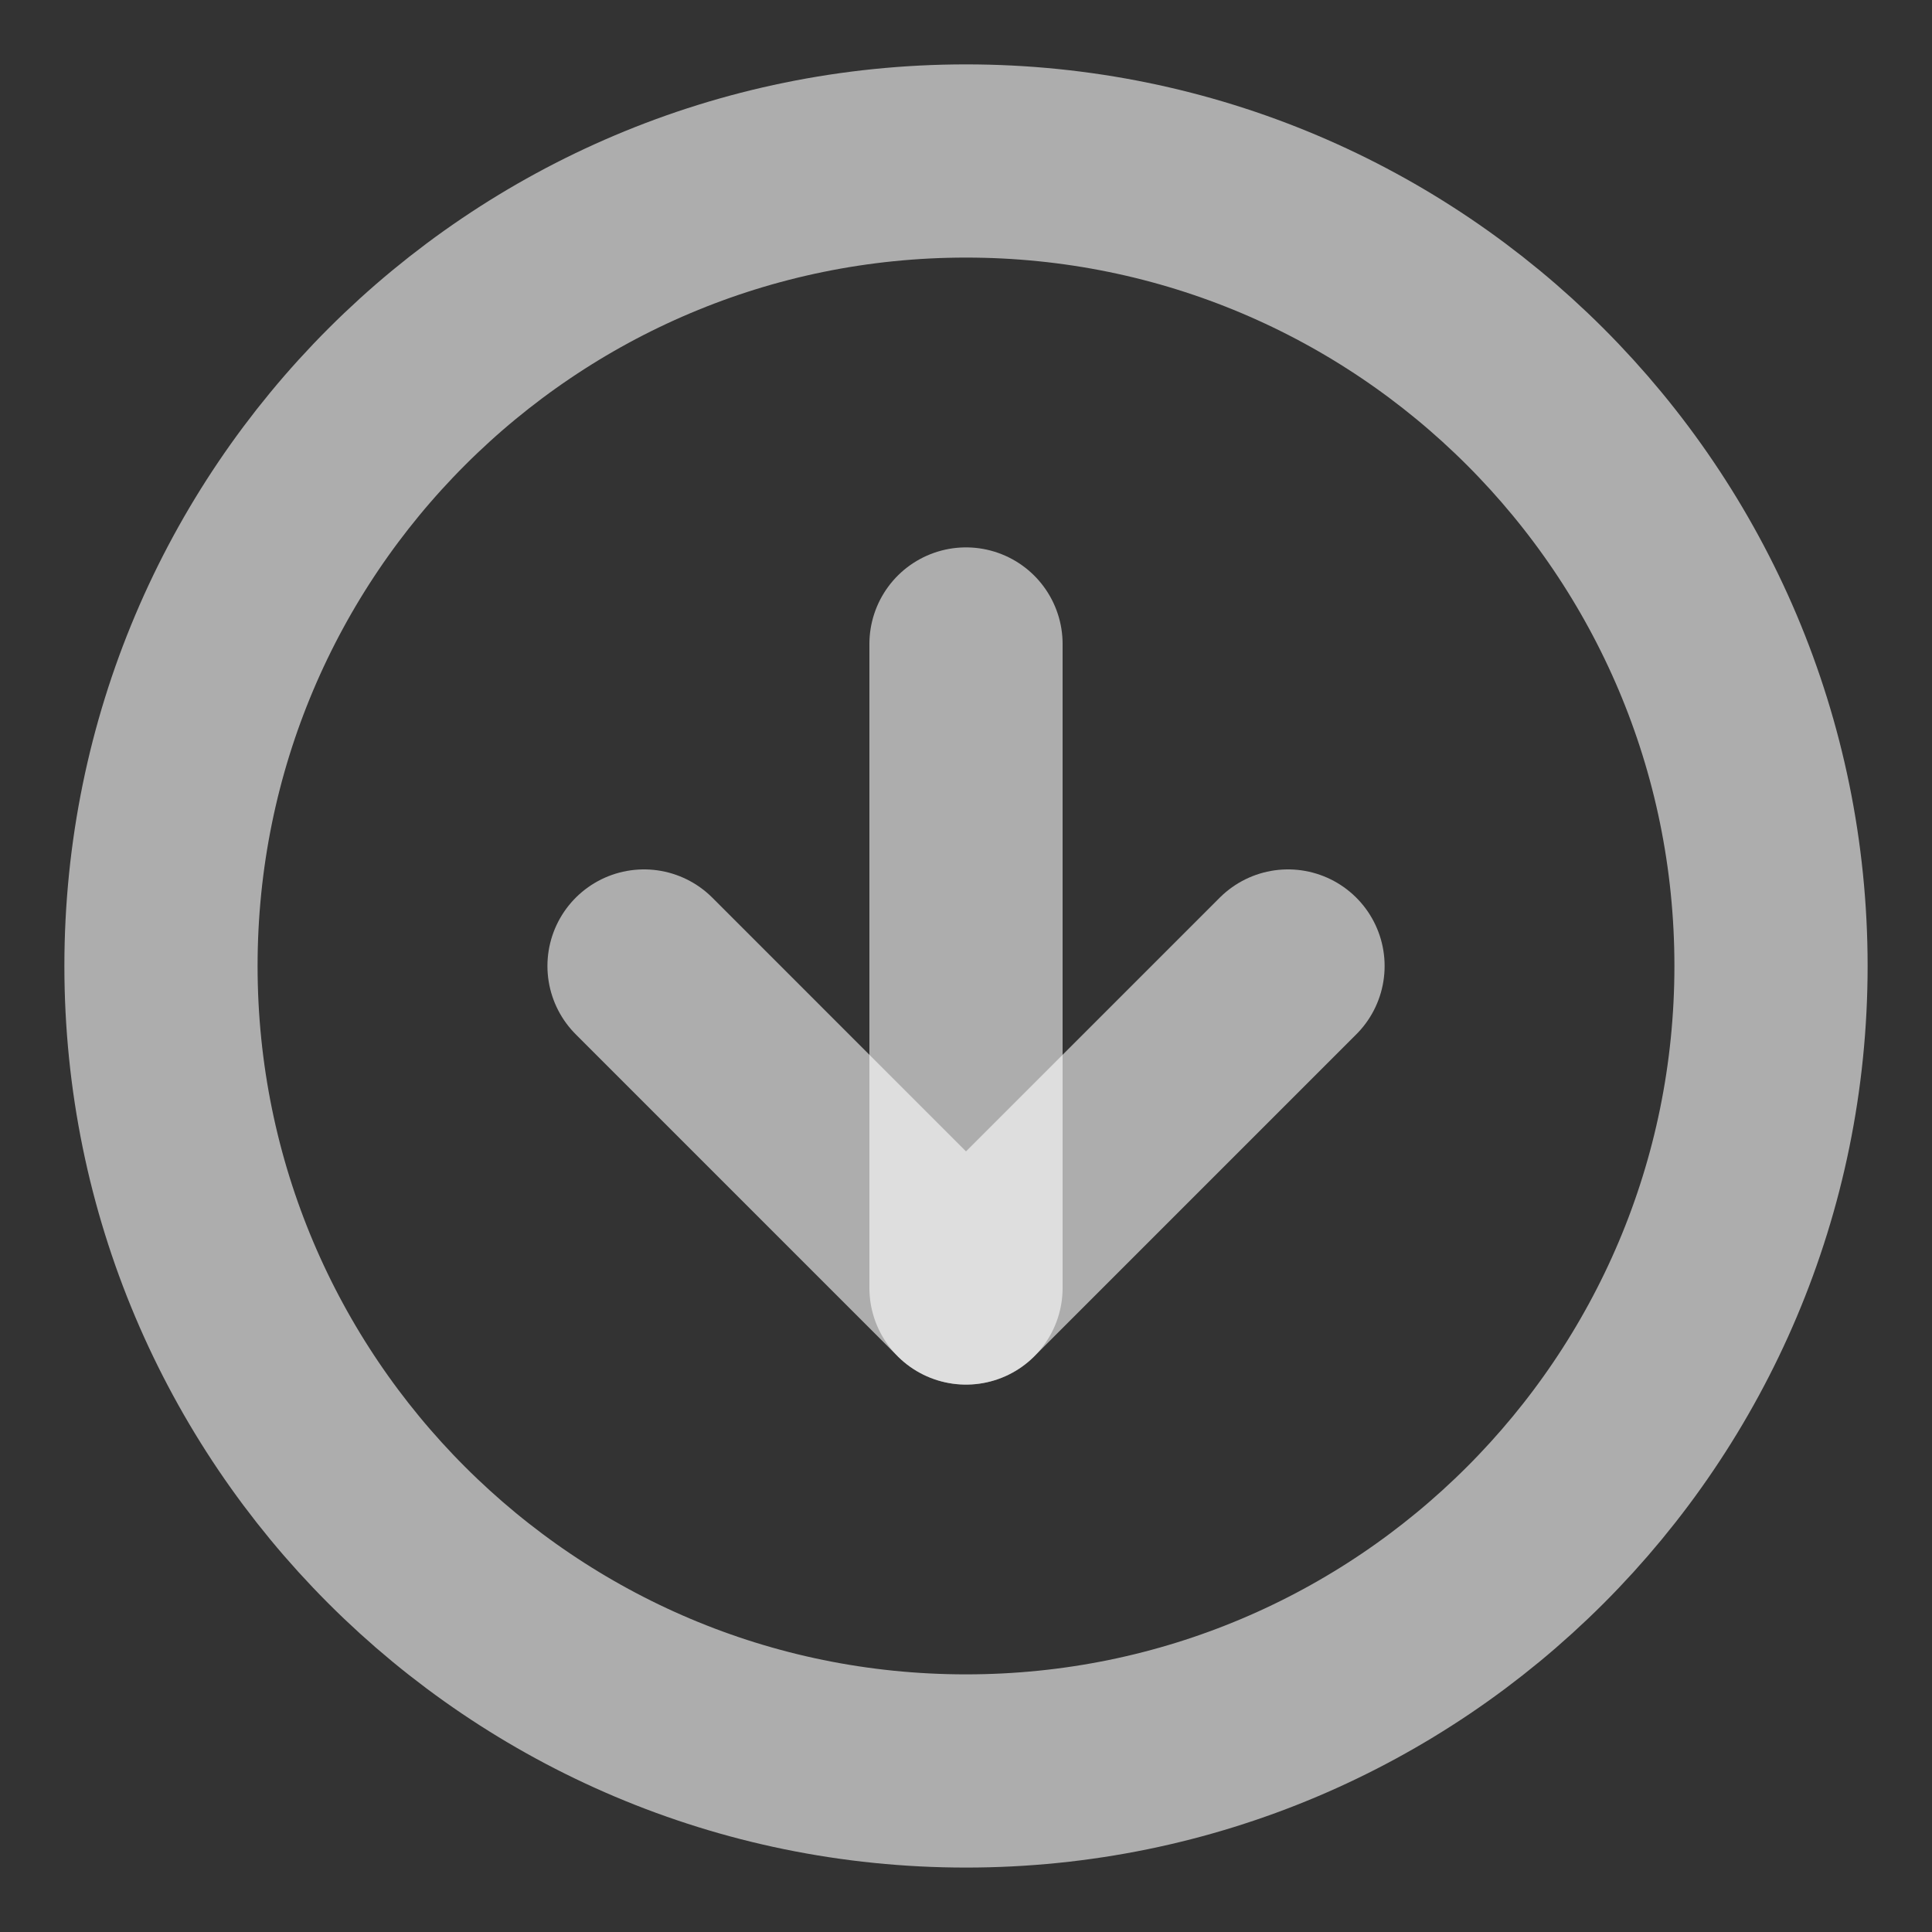 <svg width="40" height="40" viewBox="0 0 40 40" fill="none" xmlns="http://www.w3.org/2000/svg">
<rect x="0" y="0" width="40" height="40" fill="#333333" stroke="none"/>
<path d="M20 36.666C29.205 36.666 36.667 29.204 36.667 20C36.667 10.795 29.205 3.333 20 3.333C10.795 3.333 3.333 10.795 3.333 20C3.333 29.204 10.795 36.666 20 36.666Z" stroke="white" stroke-opacity="0.6" stroke-width="4" stroke-linecap="round" stroke-linejoin="round"/>
<path d="M13.334 20L20 26.667L26.667 20" stroke="white" stroke-opacity="0.6" stroke-width="4" stroke-linecap="round" stroke-linejoin="round"/>
<path d="M20 13.333V26.666" stroke="white" stroke-opacity="0.6" stroke-width="4" stroke-linecap="round" stroke-linejoin="round"/>
</svg>
